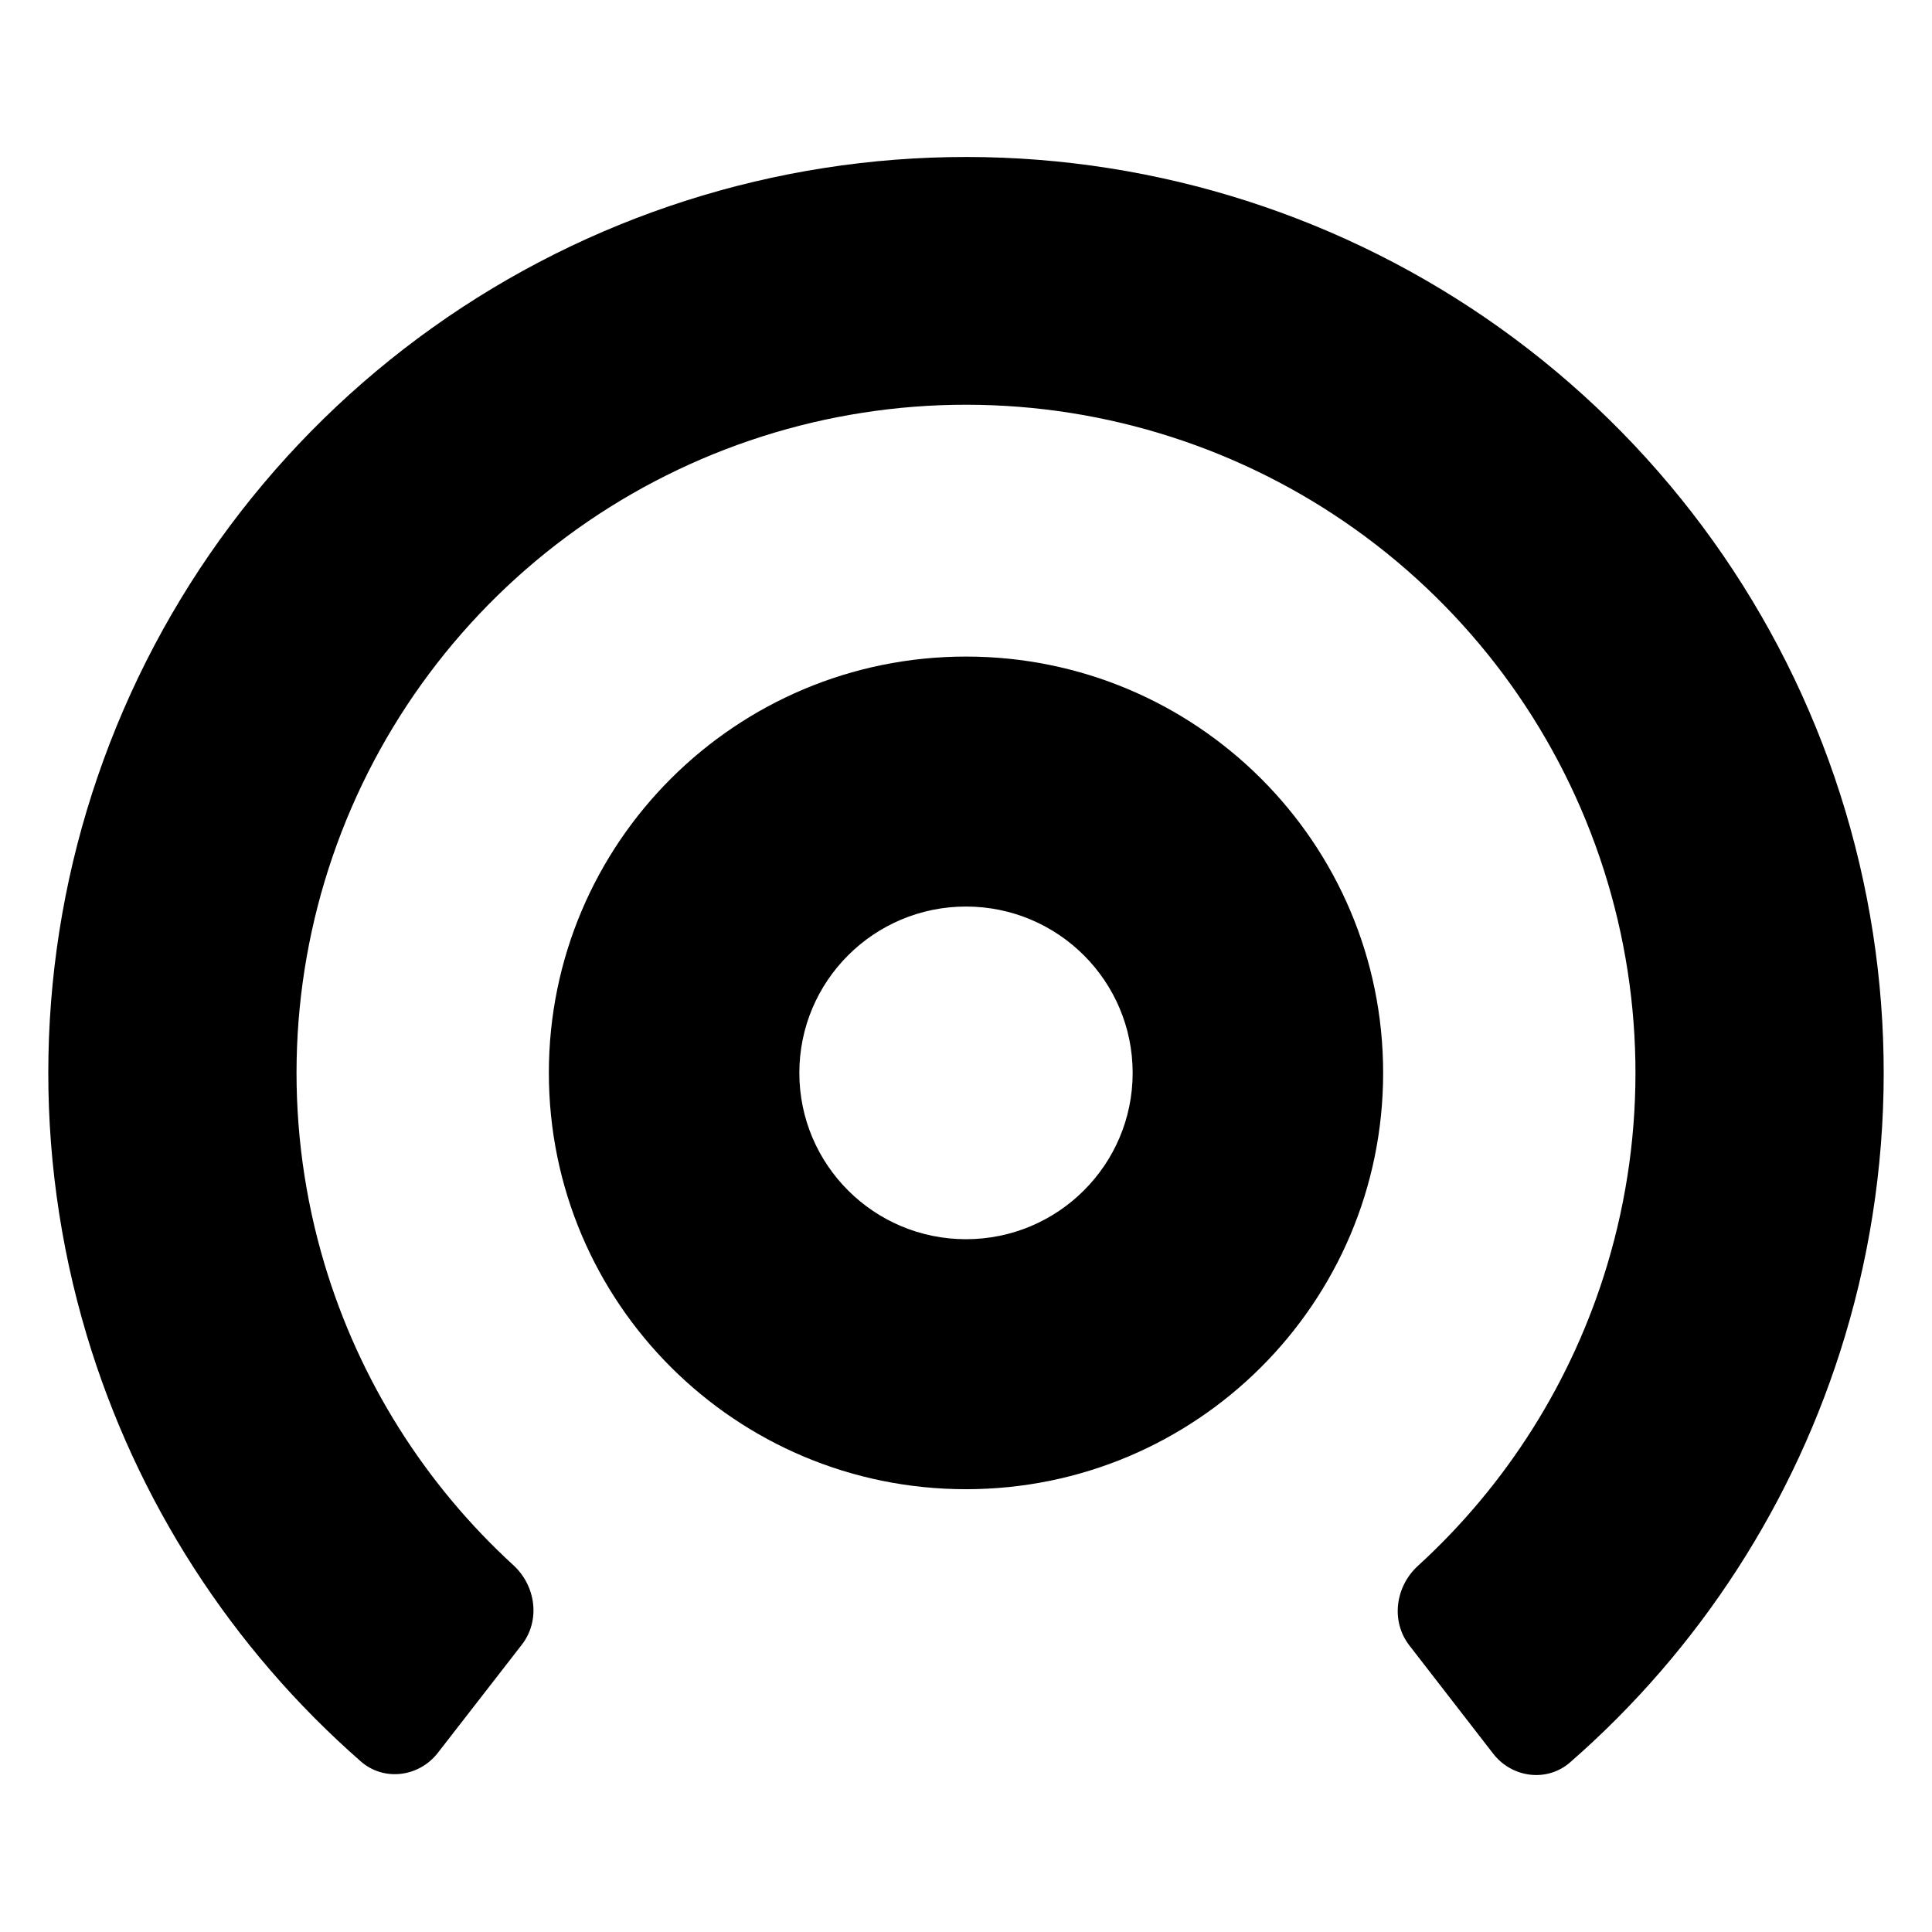 <svg width="80" height="80" viewBox="0 0 80 80" fill="none" xmlns="http://www.w3.org/2000/svg">
<path d="M18.129 72.583C17.349 73.586 15.898 73.774 14.941 72.937C9.584 68.247 5.644 62.136 3.593 55.293C1.322 47.714 1.482 39.616 4.052 32.133C6.621 24.649 11.47 18.154 17.922 13.558C24.372 8.962 32.102 6.494 40.028 6.5C47.955 6.506 55.681 8.985 62.125 13.591C68.569 18.197 73.409 24.699 75.967 32.186C78.525 39.673 78.673 47.772 76.39 55.347C74.329 62.188 70.38 68.292 65.016 72.974C64.058 73.81 62.607 73.62 61.829 72.615L58.36 68.136C57.582 67.131 57.775 65.695 58.714 64.838C62.391 61.48 65.104 57.184 66.547 52.393C68.212 46.867 68.104 40.959 66.238 35.497C64.372 30.035 60.841 25.292 56.14 21.932C51.439 18.572 45.803 16.763 40.021 16.759C34.239 16.754 28.6 18.555 23.893 21.907C19.187 25.261 15.649 29.998 13.775 35.458C11.901 40.917 11.784 46.825 13.441 52.354C14.877 57.146 17.584 61.446 21.256 64.81C22.193 65.668 22.384 67.105 21.604 68.108L18.129 72.583Z" fill="black"/>
<path d="M57.273 44.426C57.273 53.947 49.539 61.665 40 61.665C30.46 61.665 22.727 53.947 22.727 44.426C22.727 34.905 30.46 27.187 40 27.187C49.539 27.187 57.273 34.905 57.273 44.426ZM33.099 44.426C33.099 48.23 36.188 51.313 40 51.313C43.811 51.313 46.901 48.23 46.901 44.426C46.901 40.622 43.811 37.538 40 37.538C36.188 37.538 33.099 40.622 33.099 44.426Z" fill="black"/>
</svg>
